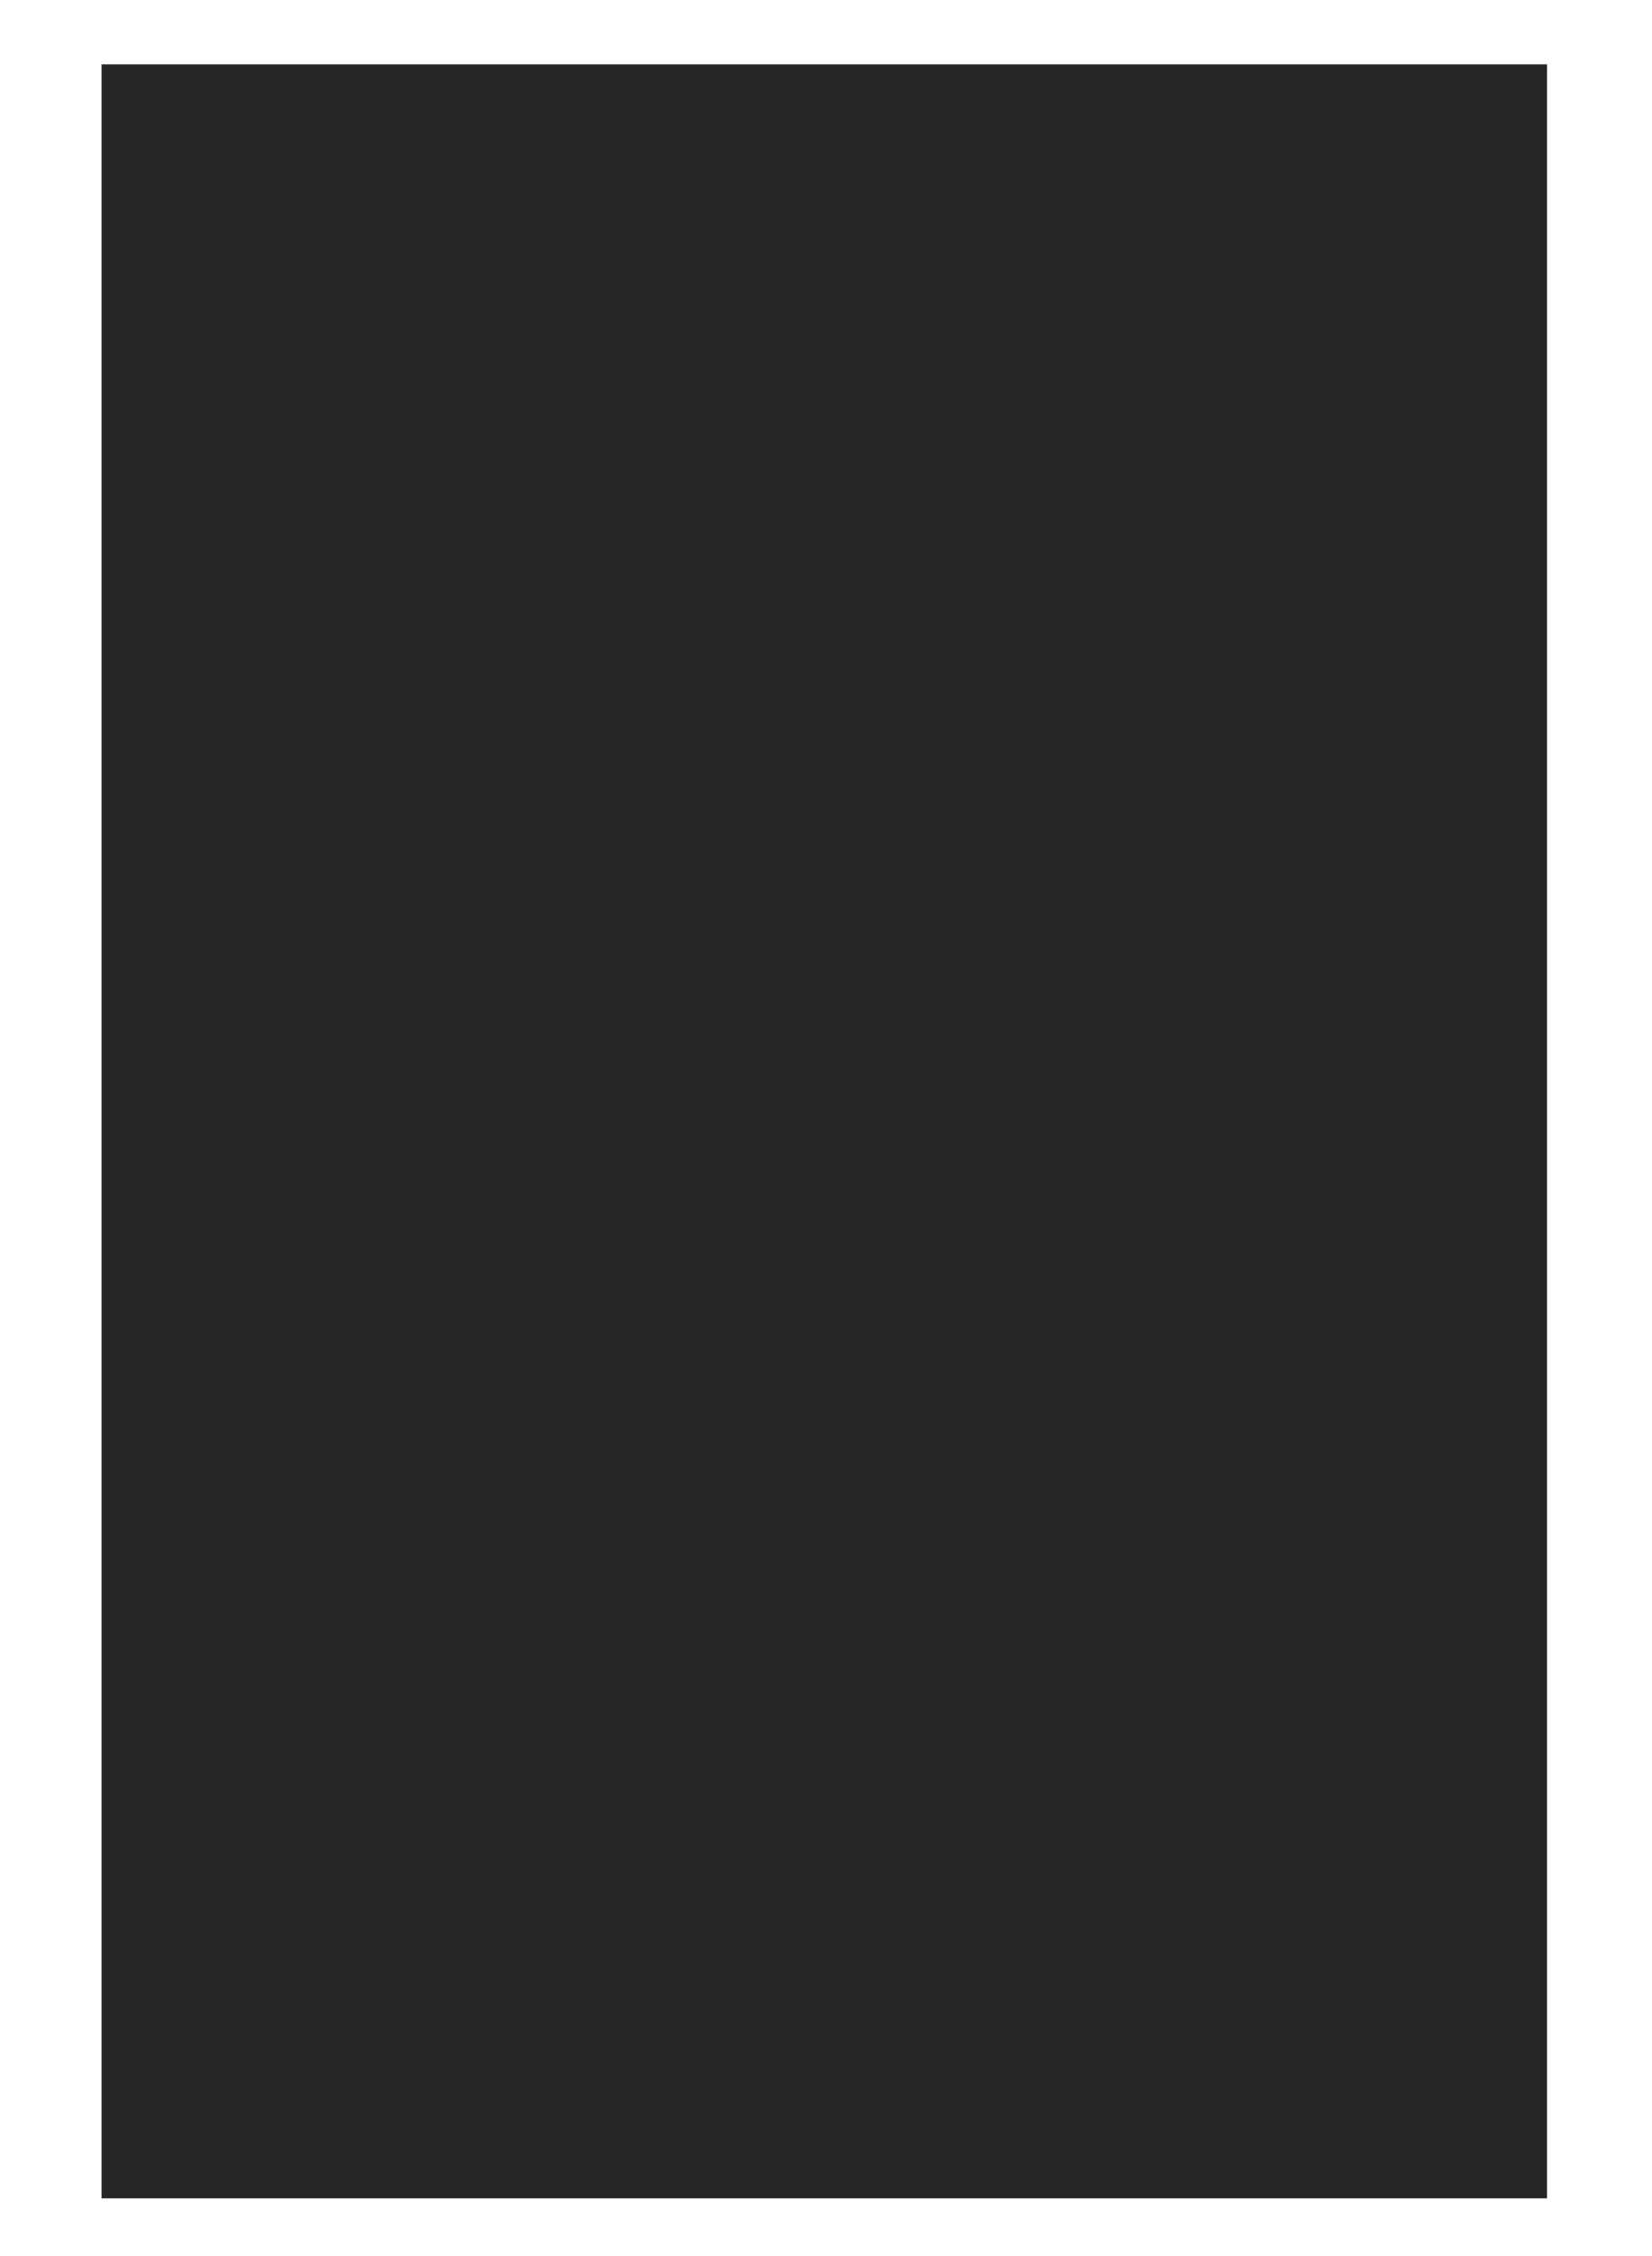 <svg xmlns="http://www.w3.org/2000/svg" viewBox="0 0 488 666" width="488" height="666">
	<defs>
		<clipPath clipPathUnits="userSpaceOnUse" id="cp1">
			<path d="M-879 -211L1041 -211L1041 869L-879 869Z" />
		</clipPath>
		<clipPath clipPathUnits="userSpaceOnUse" id="cp2">
			<path d="M30 19L457 19L457 649L30 649L30 19Z" />
		</clipPath>
	</defs>
	<style>
		tspan { white-space:pre }
	</style>
	<g id="web dark" clip-path="url(#cp1)" style="opacity: 0.851">
		<g id="Rectangle 1 copy">
			<g id="Clip" clip-path="url(#cp2)">
				<path id="photo-of-topless-woman-2838501" d="M0 0L488 0L488 666L0 666L0 0Z" />
			</g>
		</g>
	</g>
</svg>